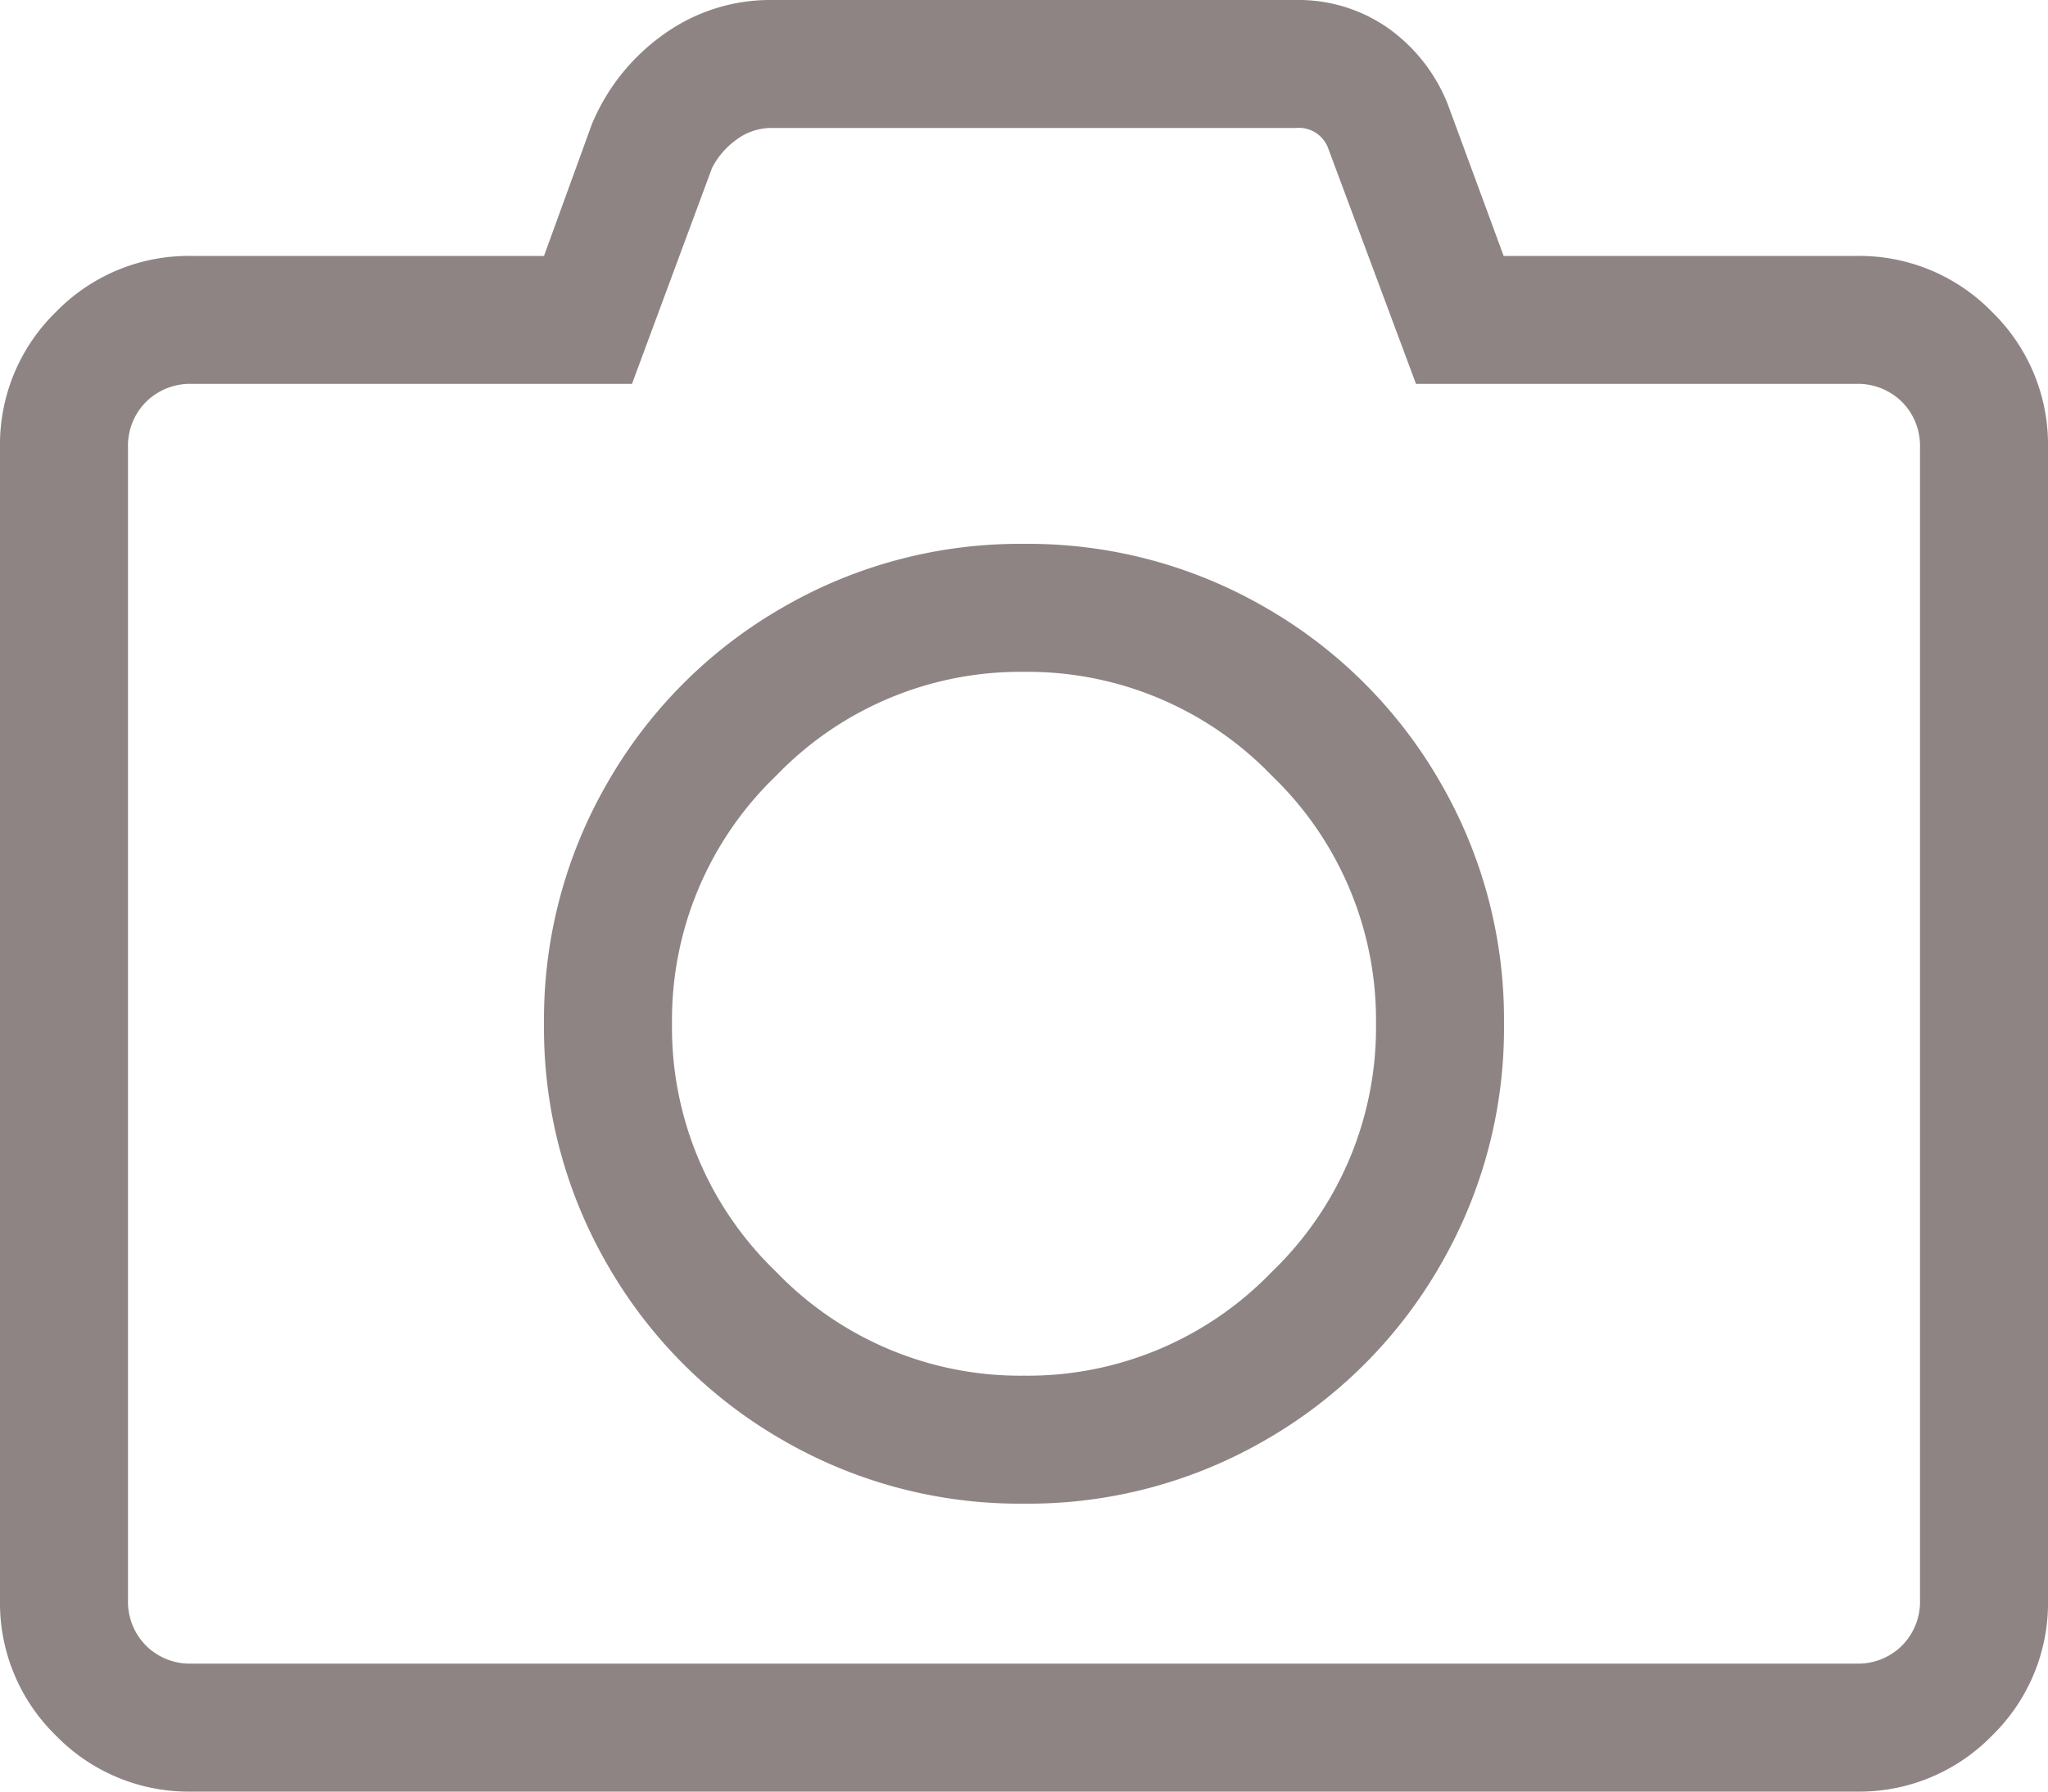 <svg xmlns="http://www.w3.org/2000/svg" width="24" height="21" viewBox="0 0 24 21">
  <path id="Tracé_196" data-name="Tracé 196" d="M15.187-18H9.047a.686.686,0,0,0-.422.141.93.93,0,0,0-.281.328L7.406-15H2.25a.73.73,0,0,0-.539.211.73.73,0,0,0-.211.539V-.75a.73.73,0,0,0,.211.539A.73.73,0,0,0,2.25,0h19.5a.73.73,0,0,0,.539-.211A.73.73,0,0,0,22.5-.75v-13.5a.73.73,0,0,0-.211-.539A.73.73,0,0,0,21.75-15H16.594l-1.031-2.766A.365.365,0,0,0,15.187-18Zm0-1.5a1.833,1.833,0,0,1,1.078.328,2,2,0,0,1,.7.891l.656,1.781H21.75a2.17,2.17,0,0,1,1.594.656A2.17,2.17,0,0,1,24-14.25V-.75A2.17,2.17,0,0,1,23.344.844,2.17,2.17,0,0,1,21.75,1.5H2.25A2.17,2.17,0,0,1,.656.844,2.17,2.17,0,0,1,0-.75v-13.5a2.17,2.17,0,0,1,.656-1.594A2.17,2.17,0,0,1,2.25-16.5H6.375l.562-1.547A2.443,2.443,0,0,1,7.781-19.1a2.137,2.137,0,0,1,1.266-.4ZM12-1.875a5.538,5.538,0,0,1-2.836-.75A5.549,5.549,0,0,1,7.125-4.664,5.538,5.538,0,0,1,6.375-7.5a5.538,5.538,0,0,1,.75-2.836,5.549,5.549,0,0,1,2.039-2.039A5.538,5.538,0,0,1,12-13.125a5.538,5.538,0,0,1,2.836.75,5.549,5.549,0,0,1,2.039,2.039,5.538,5.538,0,0,1,.75,2.836,5.538,5.538,0,0,1-.75,2.836,5.549,5.549,0,0,1-2.039,2.039A5.538,5.538,0,0,1,12-1.875Zm0-9.75a3.968,3.968,0,0,0-2.906,1.219A3.968,3.968,0,0,0,7.875-7.5,3.968,3.968,0,0,0,9.094-4.594,3.968,3.968,0,0,0,12-3.375a3.968,3.968,0,0,0,2.906-1.219A3.968,3.968,0,0,0,16.125-7.5a3.968,3.968,0,0,0-1.219-2.906A3.968,3.968,0,0,0,12-11.625Z" transform="translate(0 19.5)" fill="#8e8484"/>
</svg>